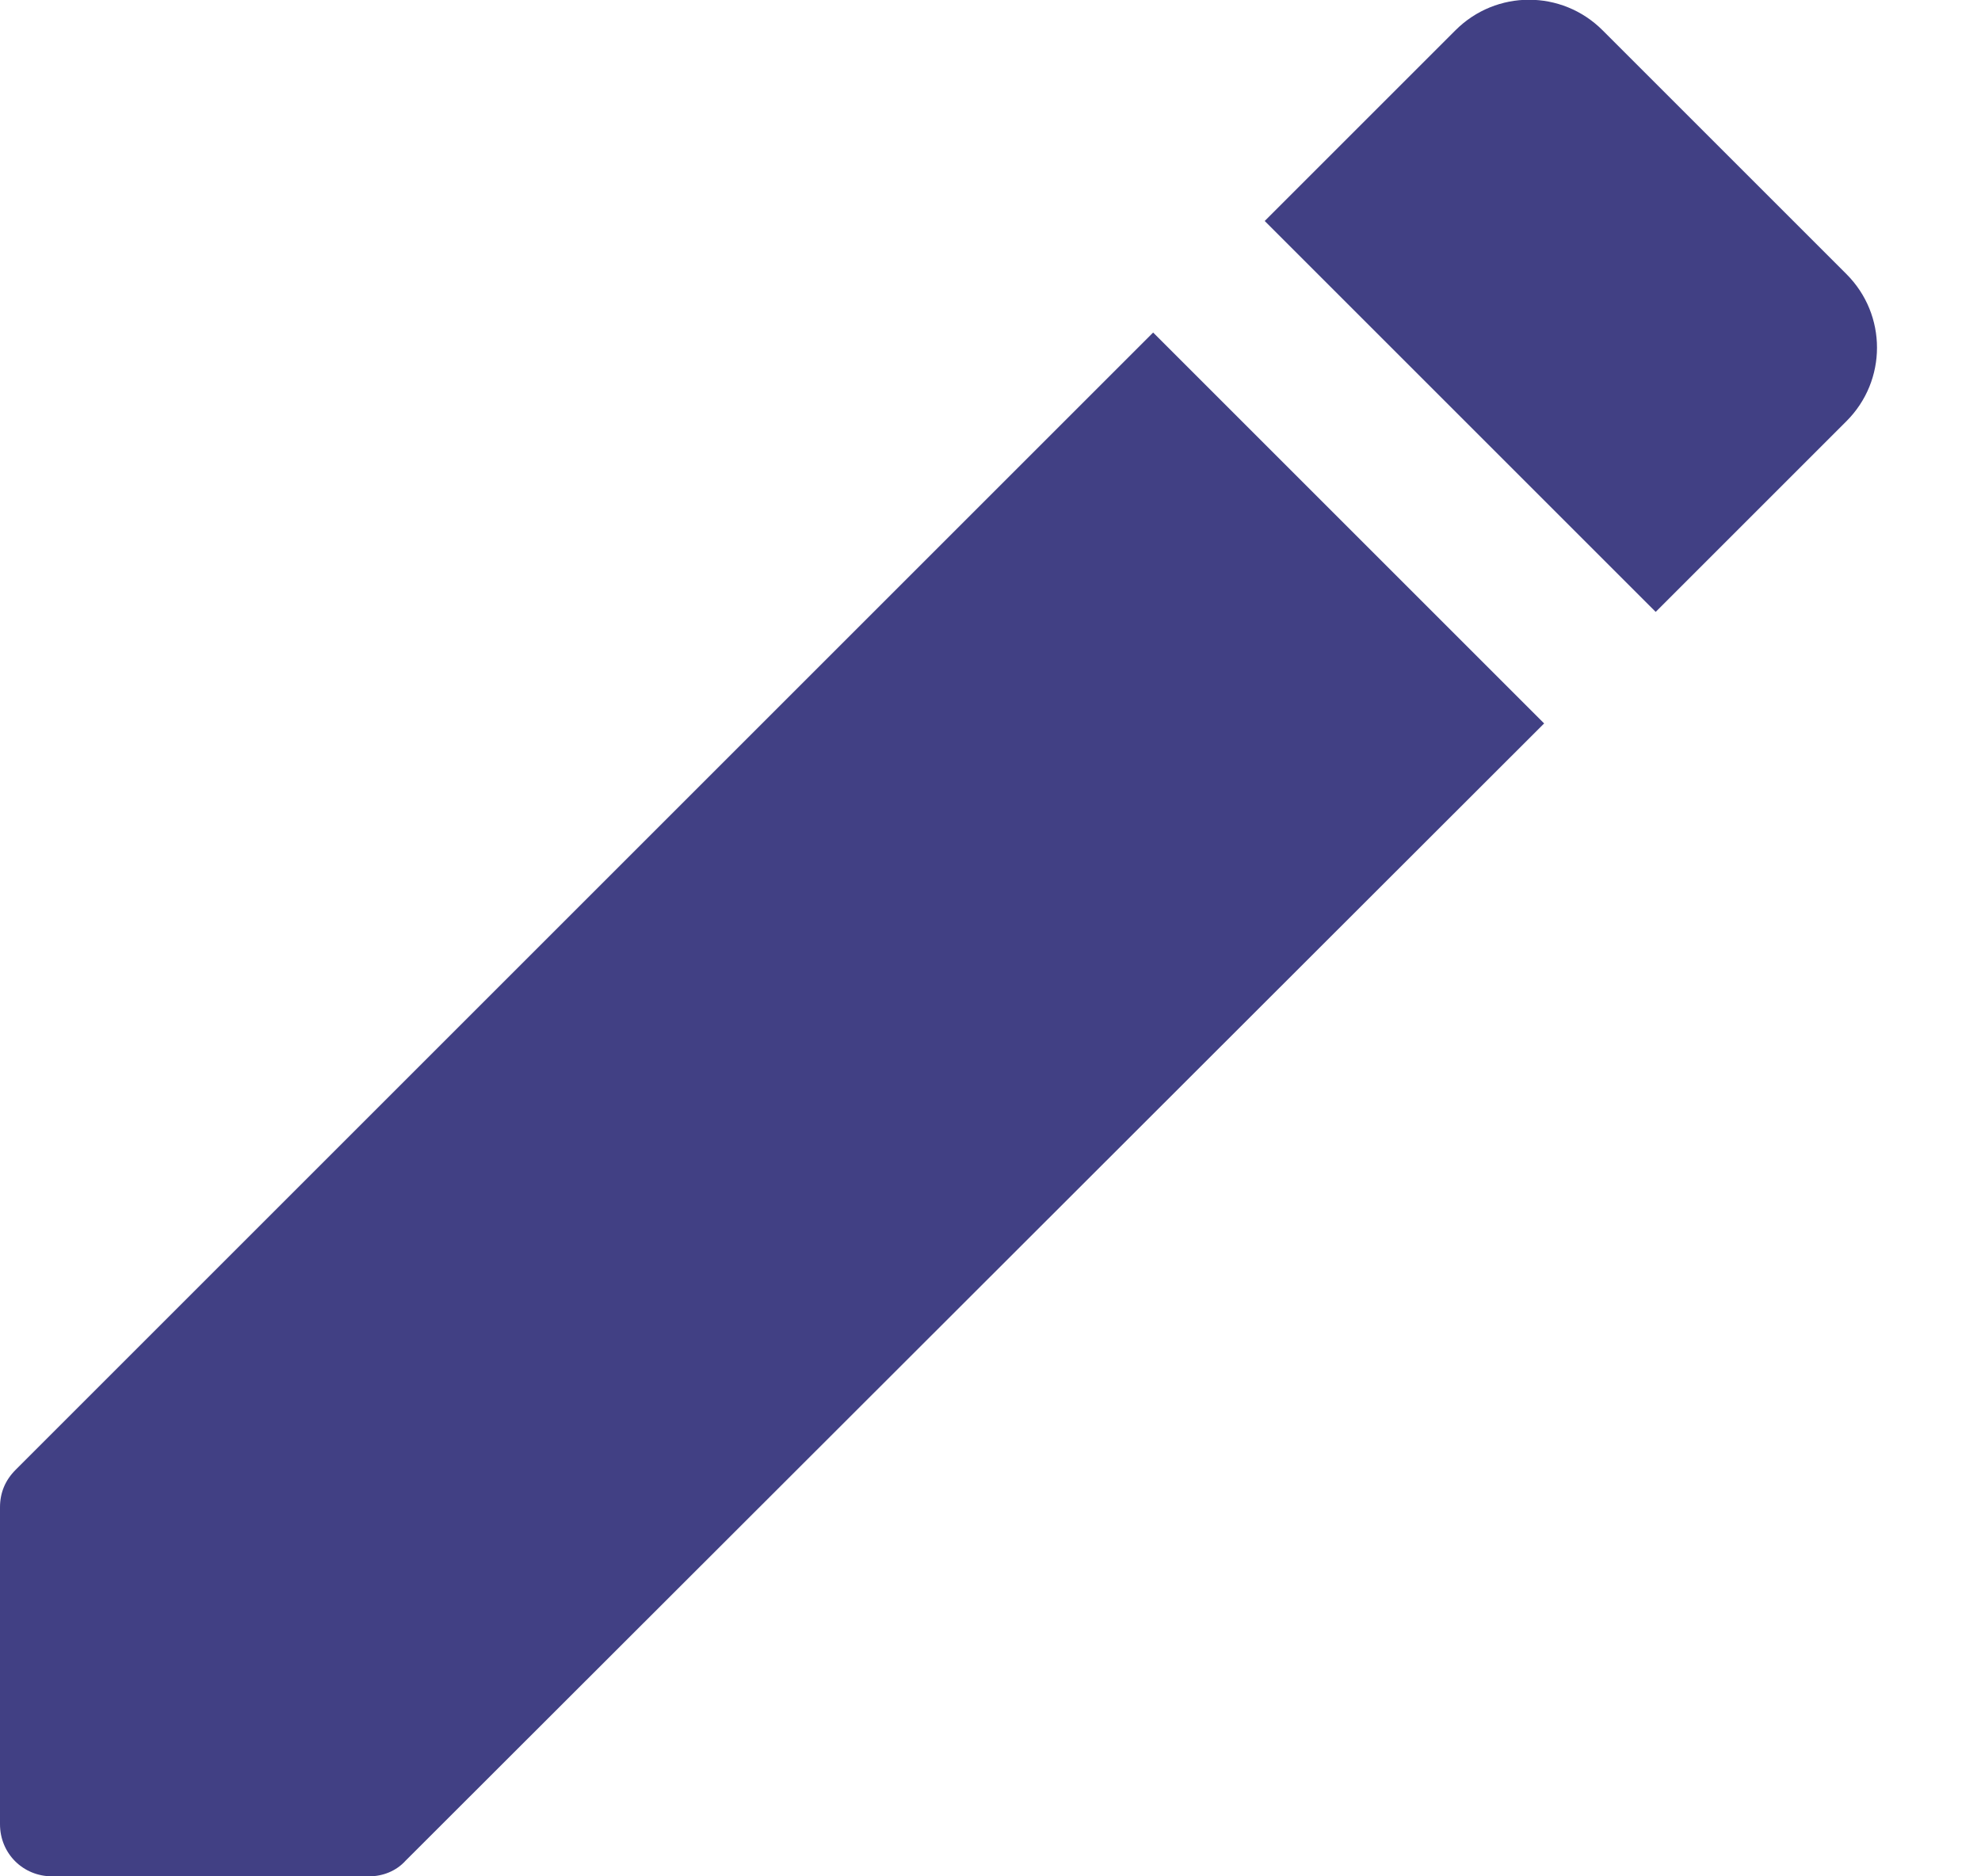 <svg width="38" height="36" viewBox="0 0 38 36" fill="none" xmlns="http://www.w3.org/2000/svg" xmlns:xlink="http://www.w3.org/1999/xlink">
<path d="M0,28.92L0,35C0,35.56 0.44,36 1,36L7.08,36C7.34,36 7.6,35.9 7.78,35.7L29.62,13.88L22.12,6.38L0.3,28.2C0.1,28.4 0,28.64 0,28.92ZM35.42,8.08C36.2,7.3 36.2,6.04 35.42,5.26L30.74,0.58C29.96,-0.2 28.7,-0.2 27.92,0.58L24.26,4.24L31.76,11.74L35.42,8.08L35.42,8.08Z" fill="#414084"/>
</svg>
